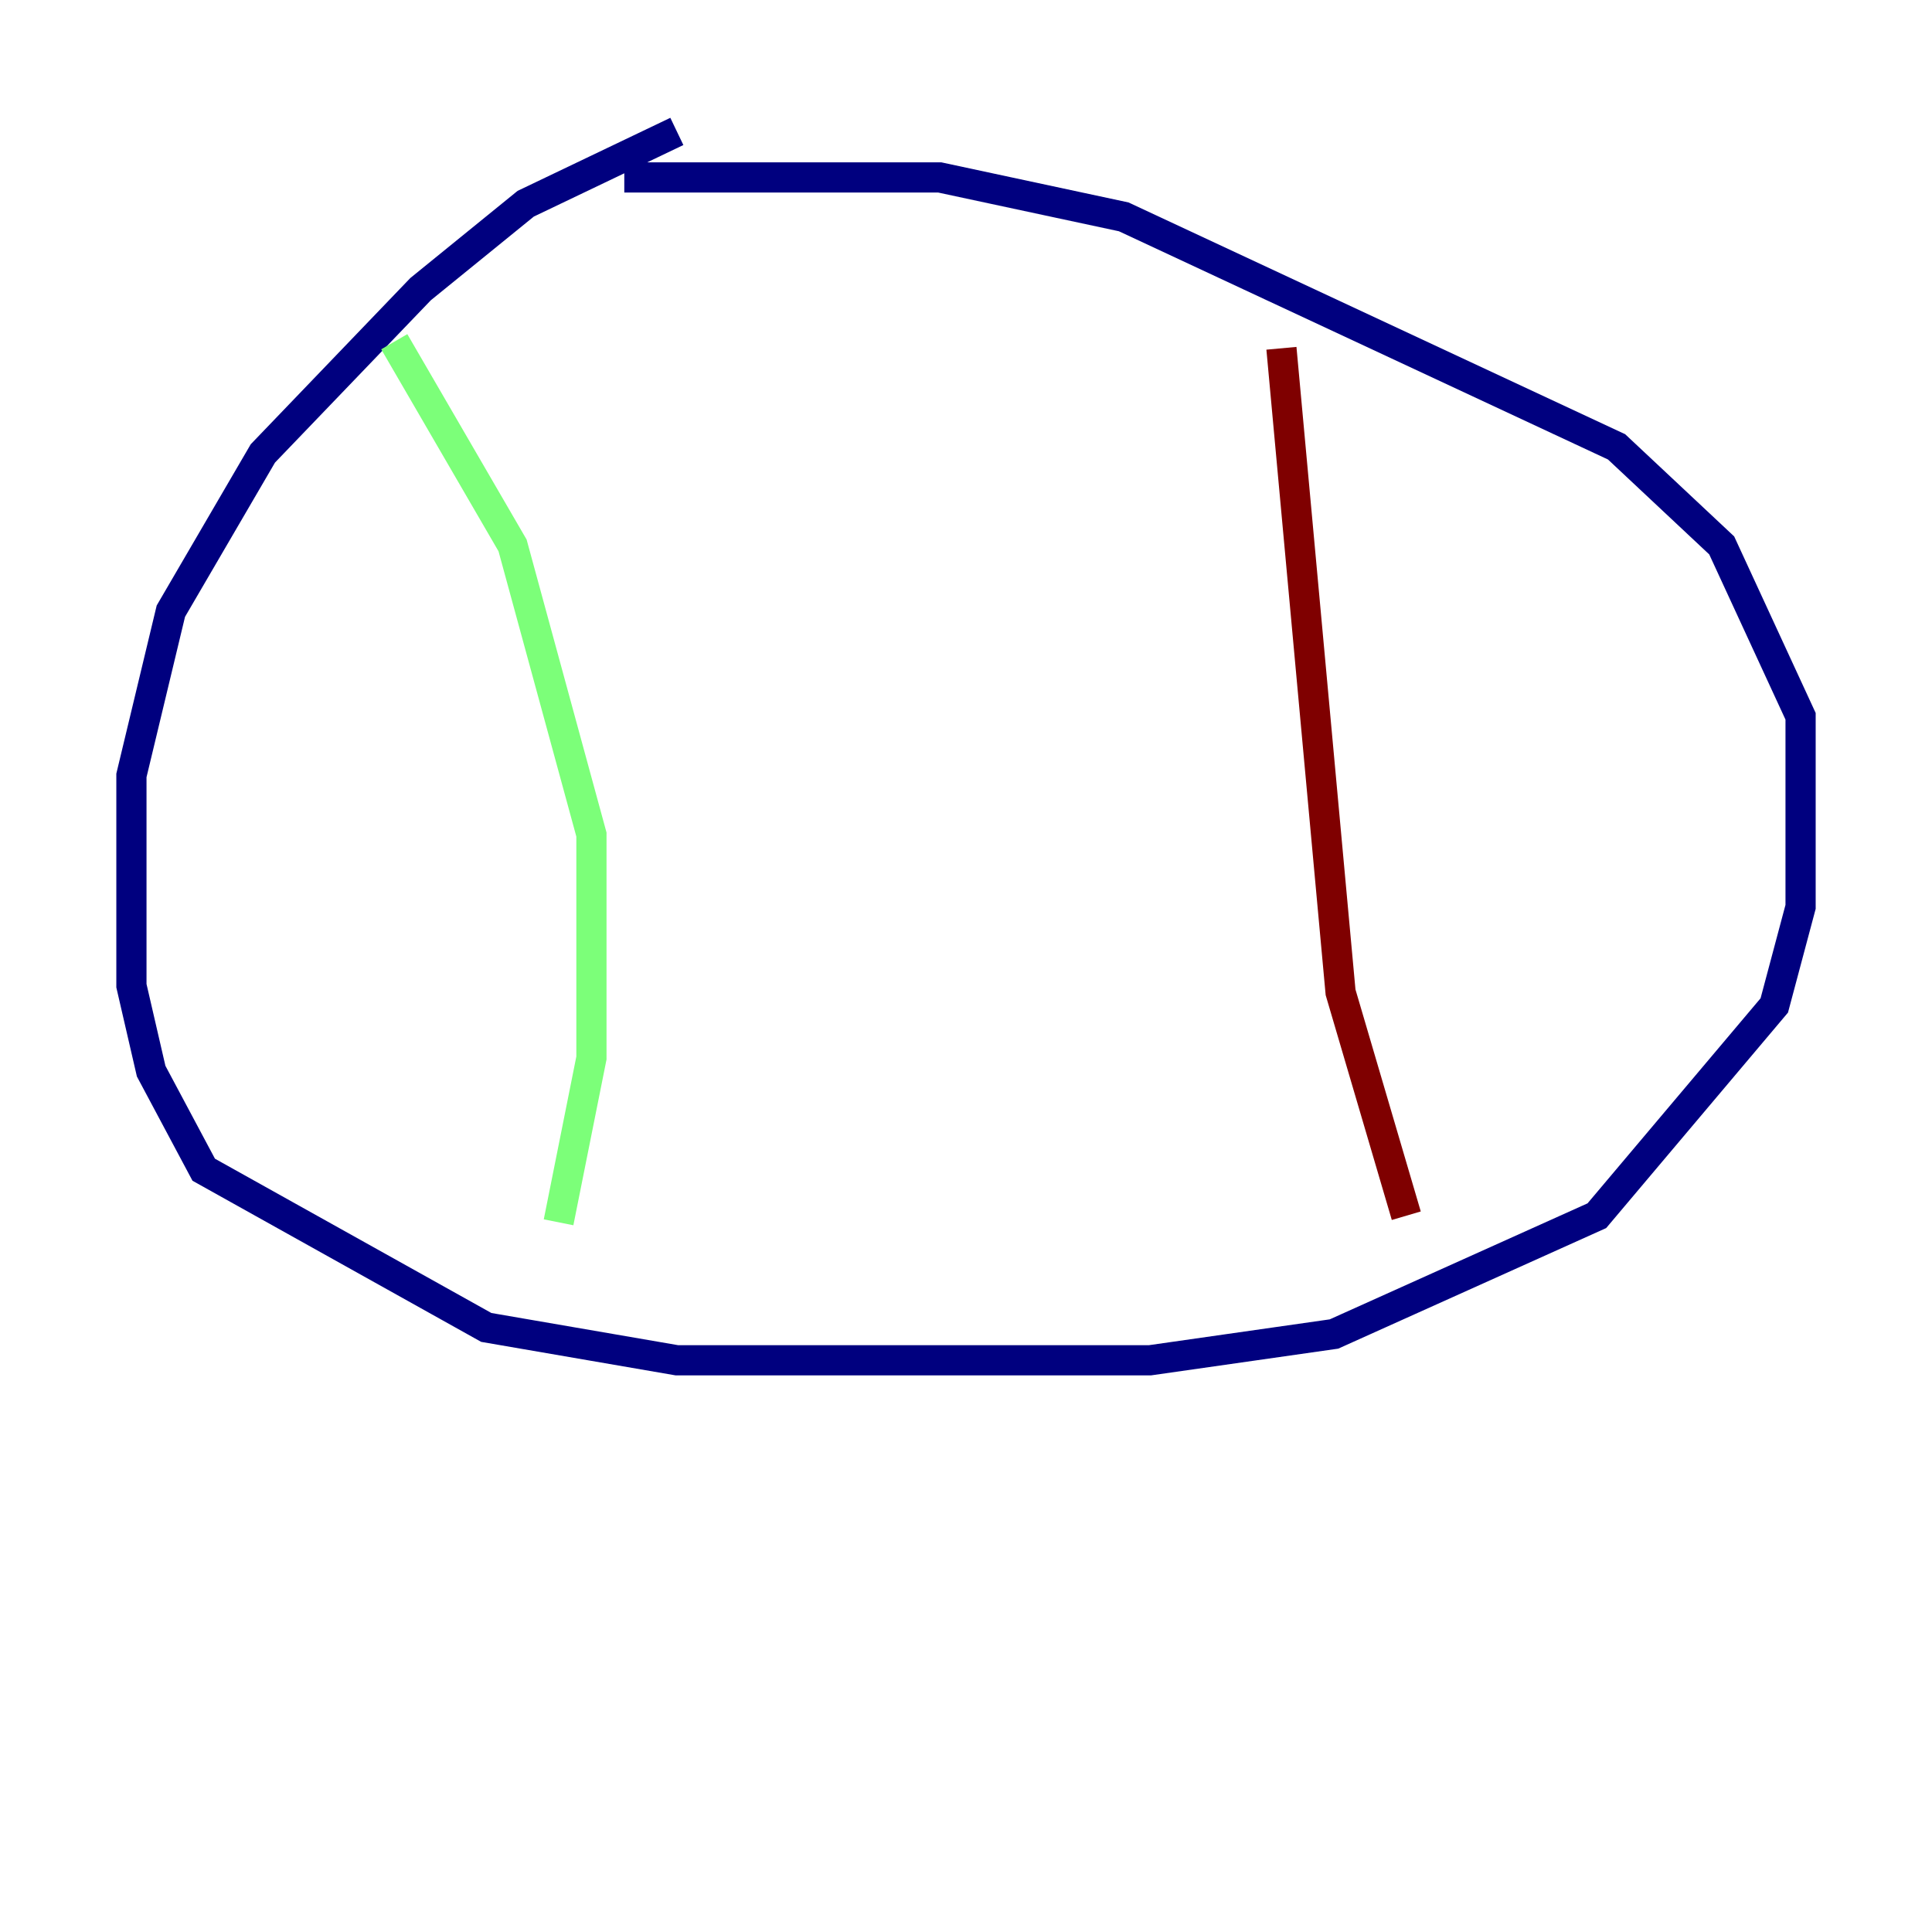 <?xml version="1.0" encoding="utf-8" ?>
<svg baseProfile="tiny" height="128" version="1.2" viewBox="0,0,128,128" width="128" xmlns="http://www.w3.org/2000/svg" xmlns:ev="http://www.w3.org/2001/xml-events" xmlns:xlink="http://www.w3.org/1999/xlink"><defs /><polyline fill="none" points="44.843,8.707 34.83,13.497 27.864,19.157 17.415,30.041 11.32,40.49 8.707,51.374 8.707,65.306 10.014,70.966 13.497,77.497 32.218,87.946 44.843,90.122 76.191,90.122 88.381,88.381 105.796,80.544 117.551,66.612 119.293,60.082 119.293,47.456 114.068,36.136 107.102,29.605 74.449,14.367 62.258,11.755 41.361,11.755" stroke="#00007f" stroke-width="2" /><polyline fill="none" points="26.122,22.64 33.959,36.136 39.184,55.292 39.184,70.095 37.007,80.98" stroke="#7cff79" stroke-width="2" /><polyline fill="none" points="84.898,23.075 88.816,65.742 93.17,80.544" stroke="#7f0000" stroke-width="2" /></svg>